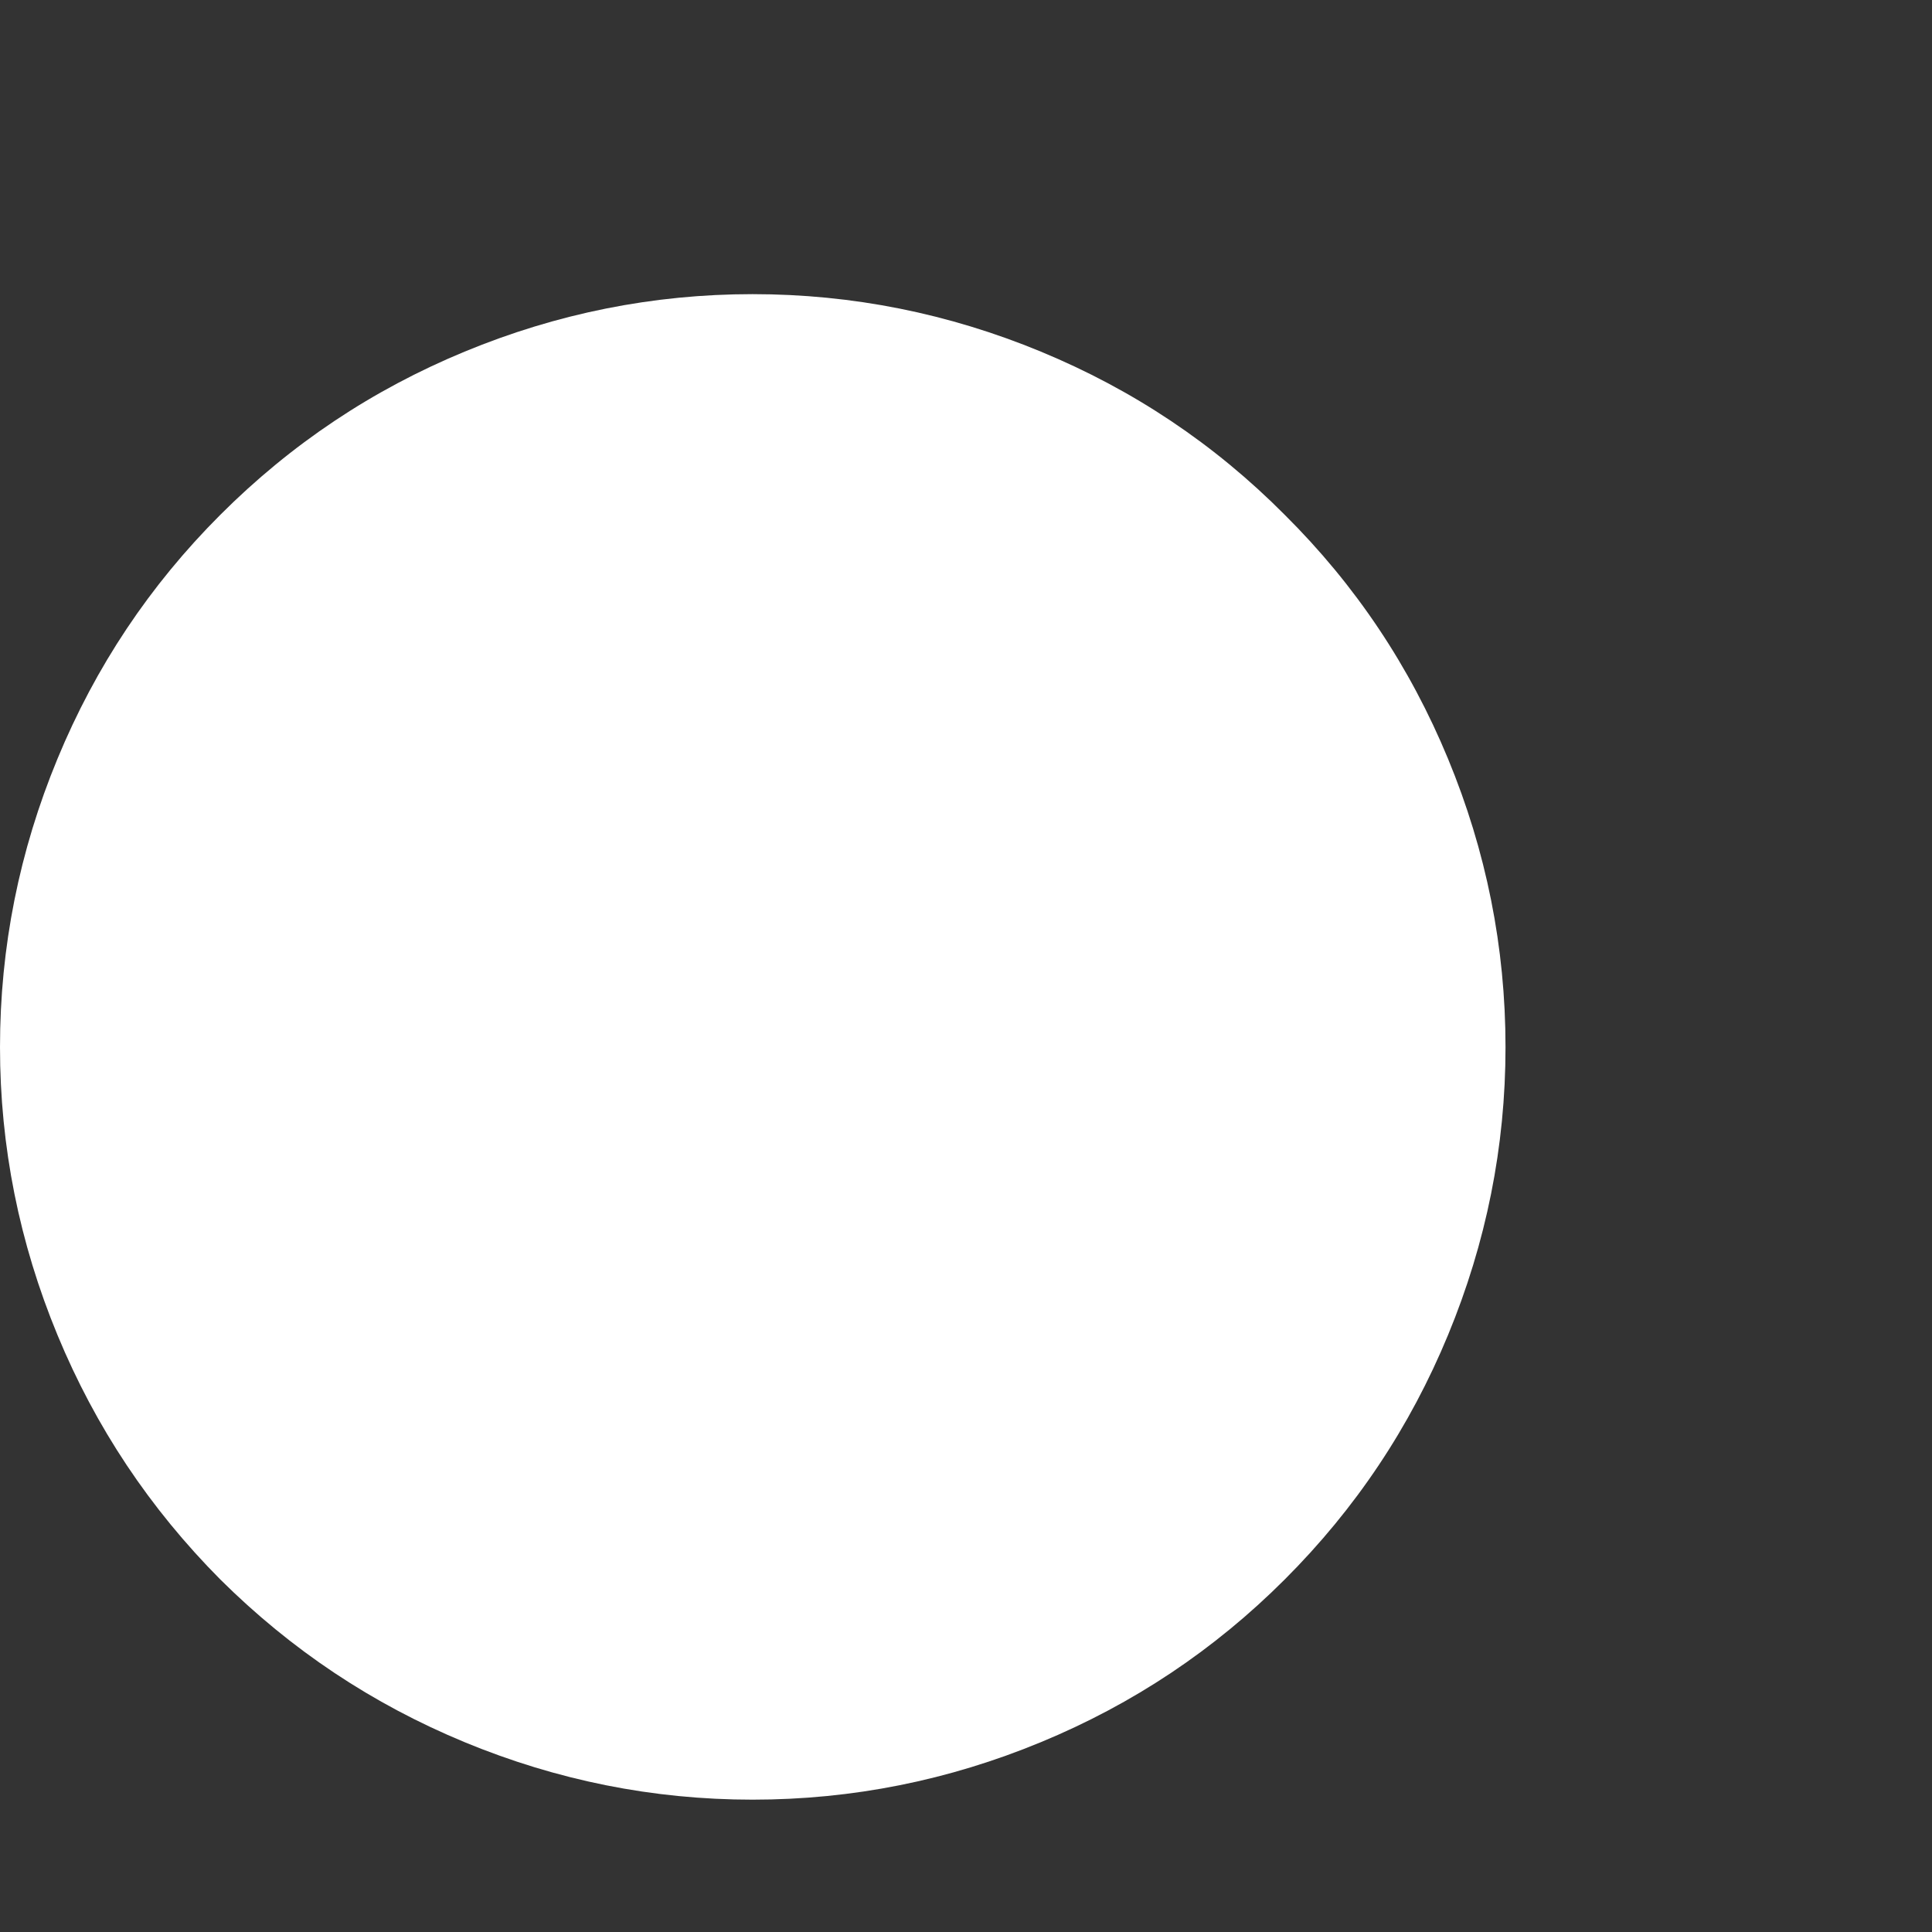 <svg width="4" height="4" viewBox="0 0 4 4" fill="none" xmlns="http://www.w3.org/2000/svg">
<rect x="0" y="0" width="4" height="4" fill="#333333" stroke="none"/>
<path d="M3.117 2.168C3.117 2.374 3.077 2.573 2.998 2.764C2.919 2.955 2.807 3.123 2.66 3.27C2.514 3.416 2.346 3.528 2.155 3.607C1.964 3.686 1.765 3.726 1.558 3.726C1.352 3.726 1.153 3.686 0.962 3.607C0.771 3.528 0.603 3.416 0.456 3.27C0.31 3.123 0.198 2.955 0.119 2.764C0.04 2.573 5.57552e-06 2.374 6.19889e-06 2.168C5.57552e-06 1.961 0.04 1.762 0.119 1.571C0.198 1.38 0.31 1.212 0.456 1.066C0.603 0.919 0.771 0.807 0.962 0.728C1.153 0.649 1.352 0.609 1.558 0.609C1.765 0.609 1.964 0.649 2.155 0.728C2.346 0.807 2.514 0.919 2.66 1.066C2.807 1.212 2.919 1.38 2.998 1.571C3.077 1.762 3.117 1.961 3.117 2.168Z" fill="white"/>
</svg>
